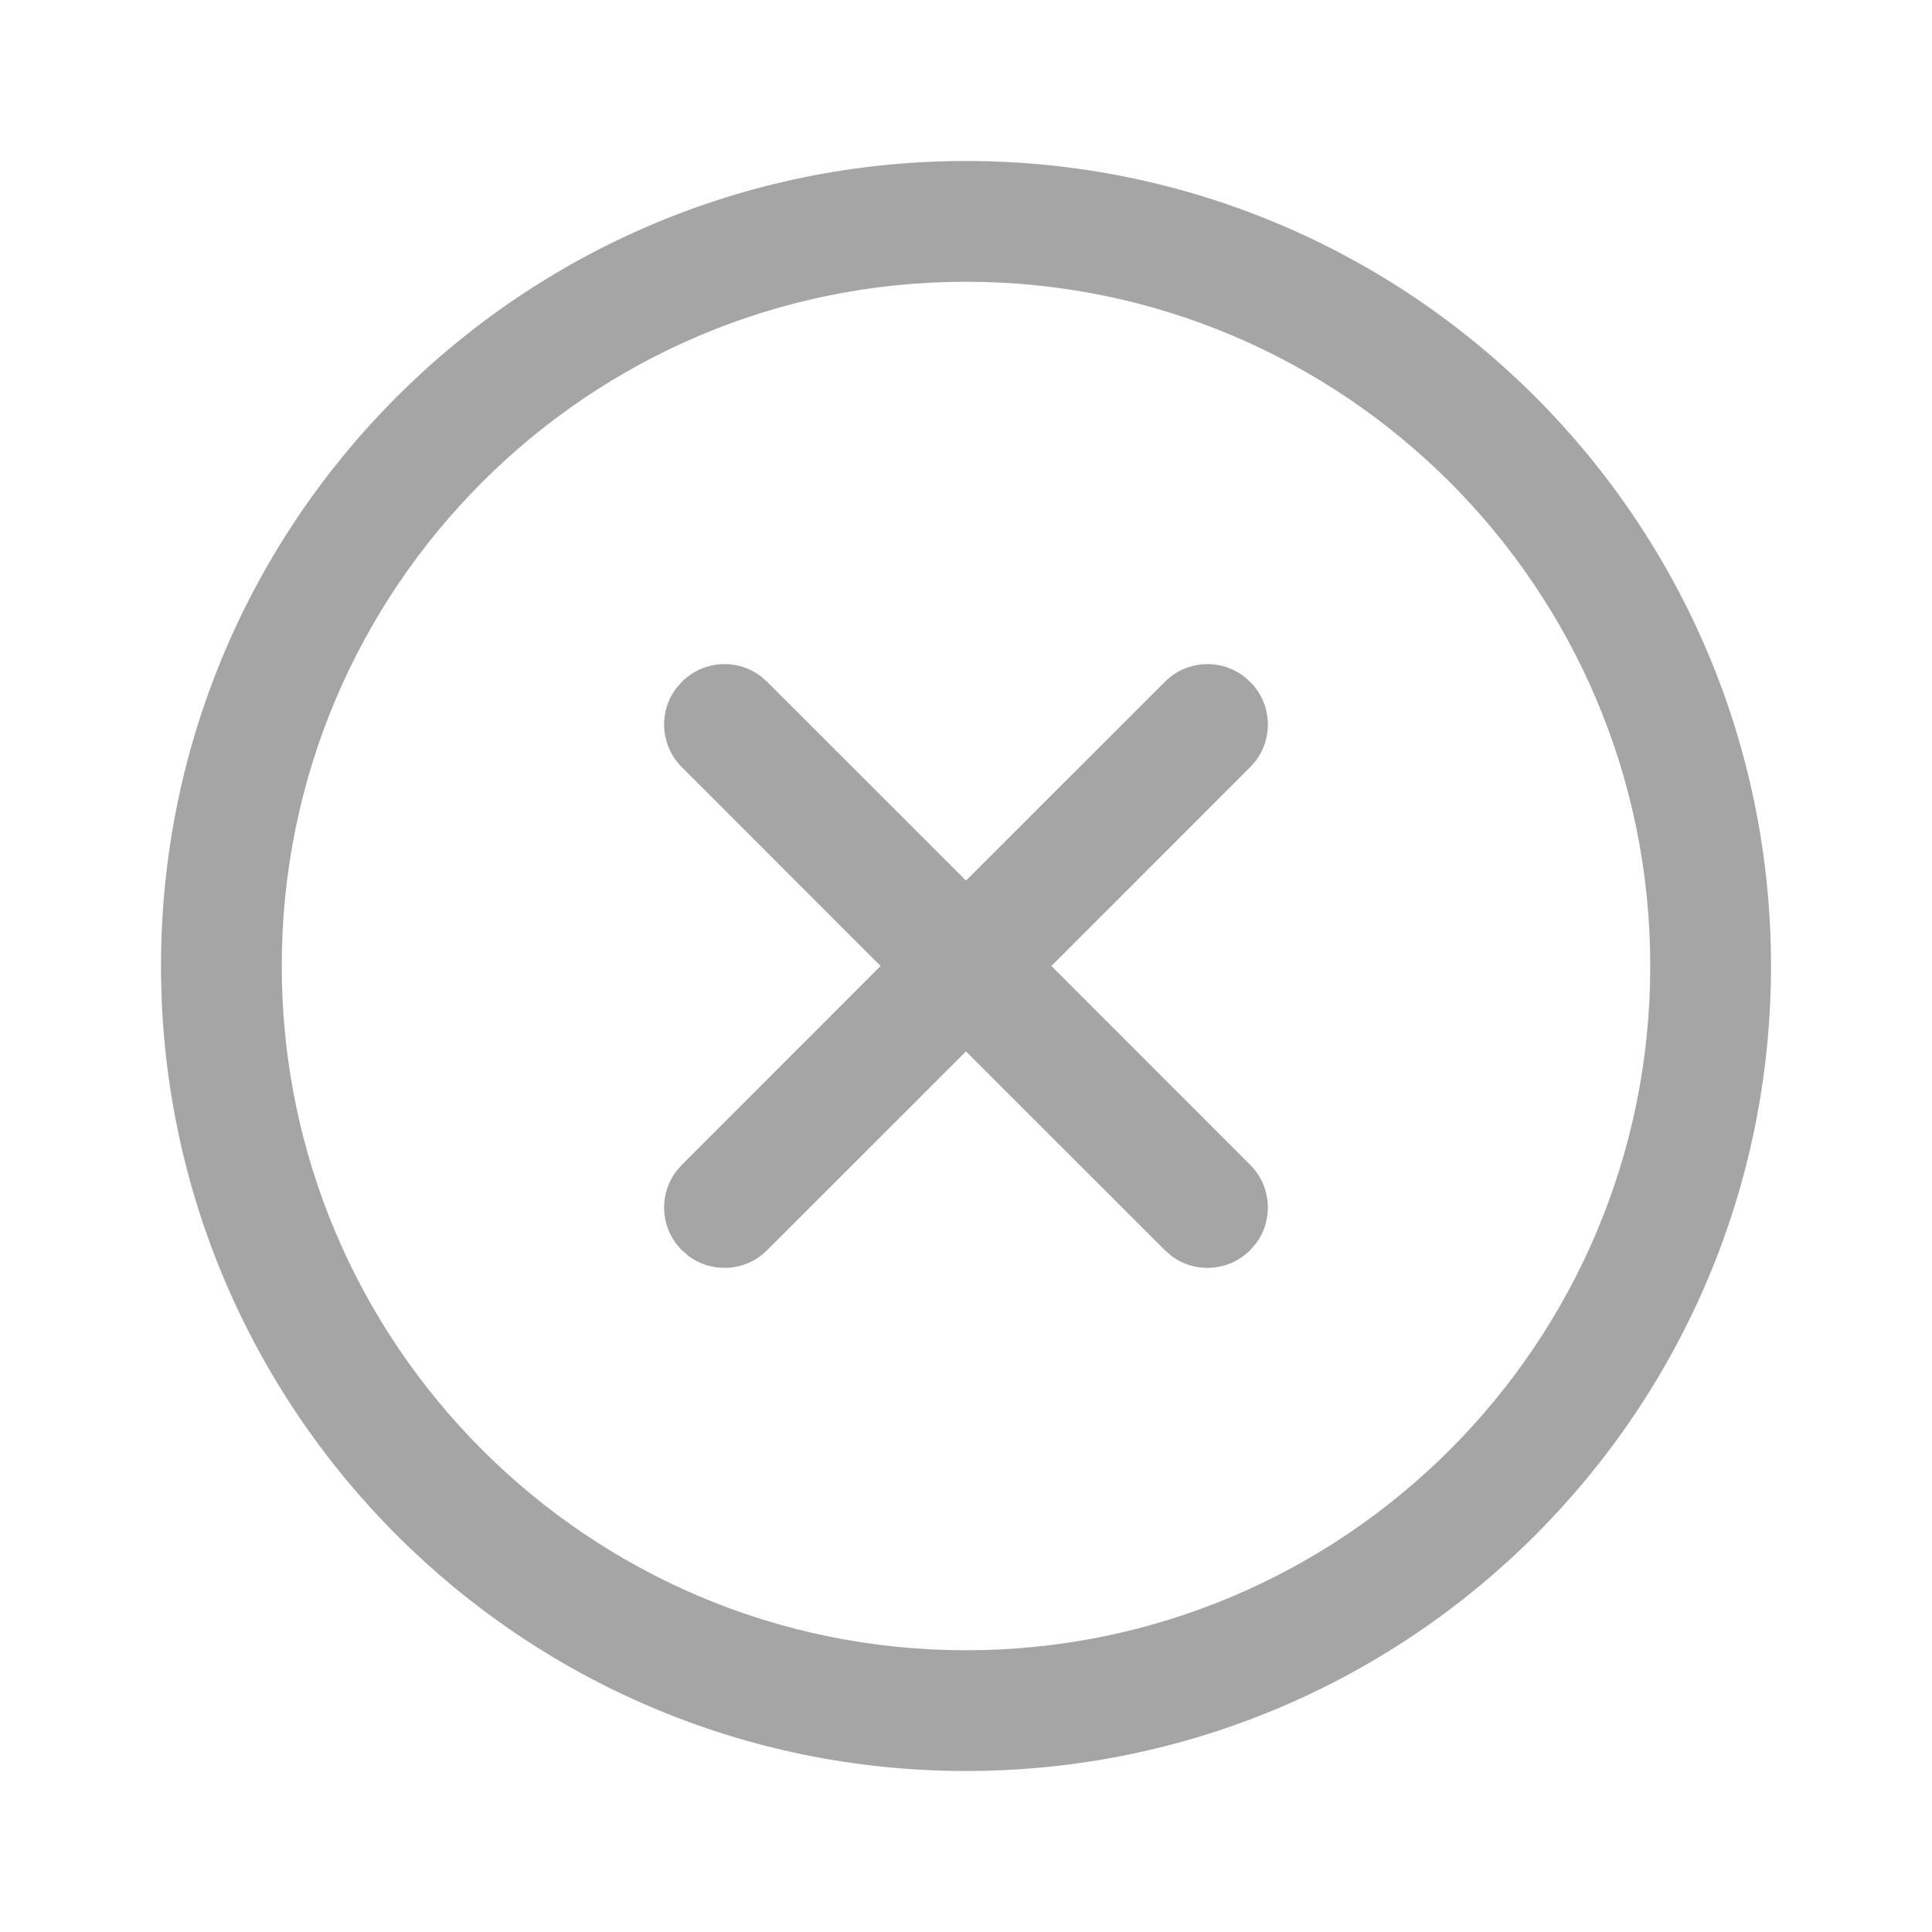 <svg width="24" height="24" viewBox="0 0 24 24" fill="none" xmlns="http://www.w3.org/2000/svg">
<path d="M12 2C17.523 2 22 6.477 22 12C22 17.523 17.523 22 12 22C6.477 22 2 17.523 2 12C2 6.477 6.477 2 12 2ZM12 3.5C7.306 3.5 3.5 7.306 3.5 12C3.5 16.694 7.306 20.5 12 20.5C16.694 20.5 20.5 16.694 20.5 12C20.5 7.306 16.694 3.5 12 3.5ZM15.446 8.397L15.53 8.47C15.797 8.736 15.821 9.153 15.603 9.446L15.53 9.53L13.061 12L15.53 14.47C15.797 14.736 15.821 15.153 15.603 15.446L15.53 15.53C15.264 15.797 14.847 15.821 14.554 15.603L14.47 15.53L12 13.061L9.53 15.53C9.264 15.797 8.847 15.821 8.554 15.603L8.47 15.53C8.203 15.264 8.179 14.847 8.397 14.554L8.47 14.47L10.939 12L8.47 9.53C8.203 9.264 8.179 8.847 8.397 8.554L8.47 8.47C8.736 8.203 9.153 8.179 9.446 8.397L9.53 8.47L12 10.939L14.47 8.47C14.736 8.203 15.153 8.179 15.446 8.397Z" fill="#A5A5A5"/>
</svg>
